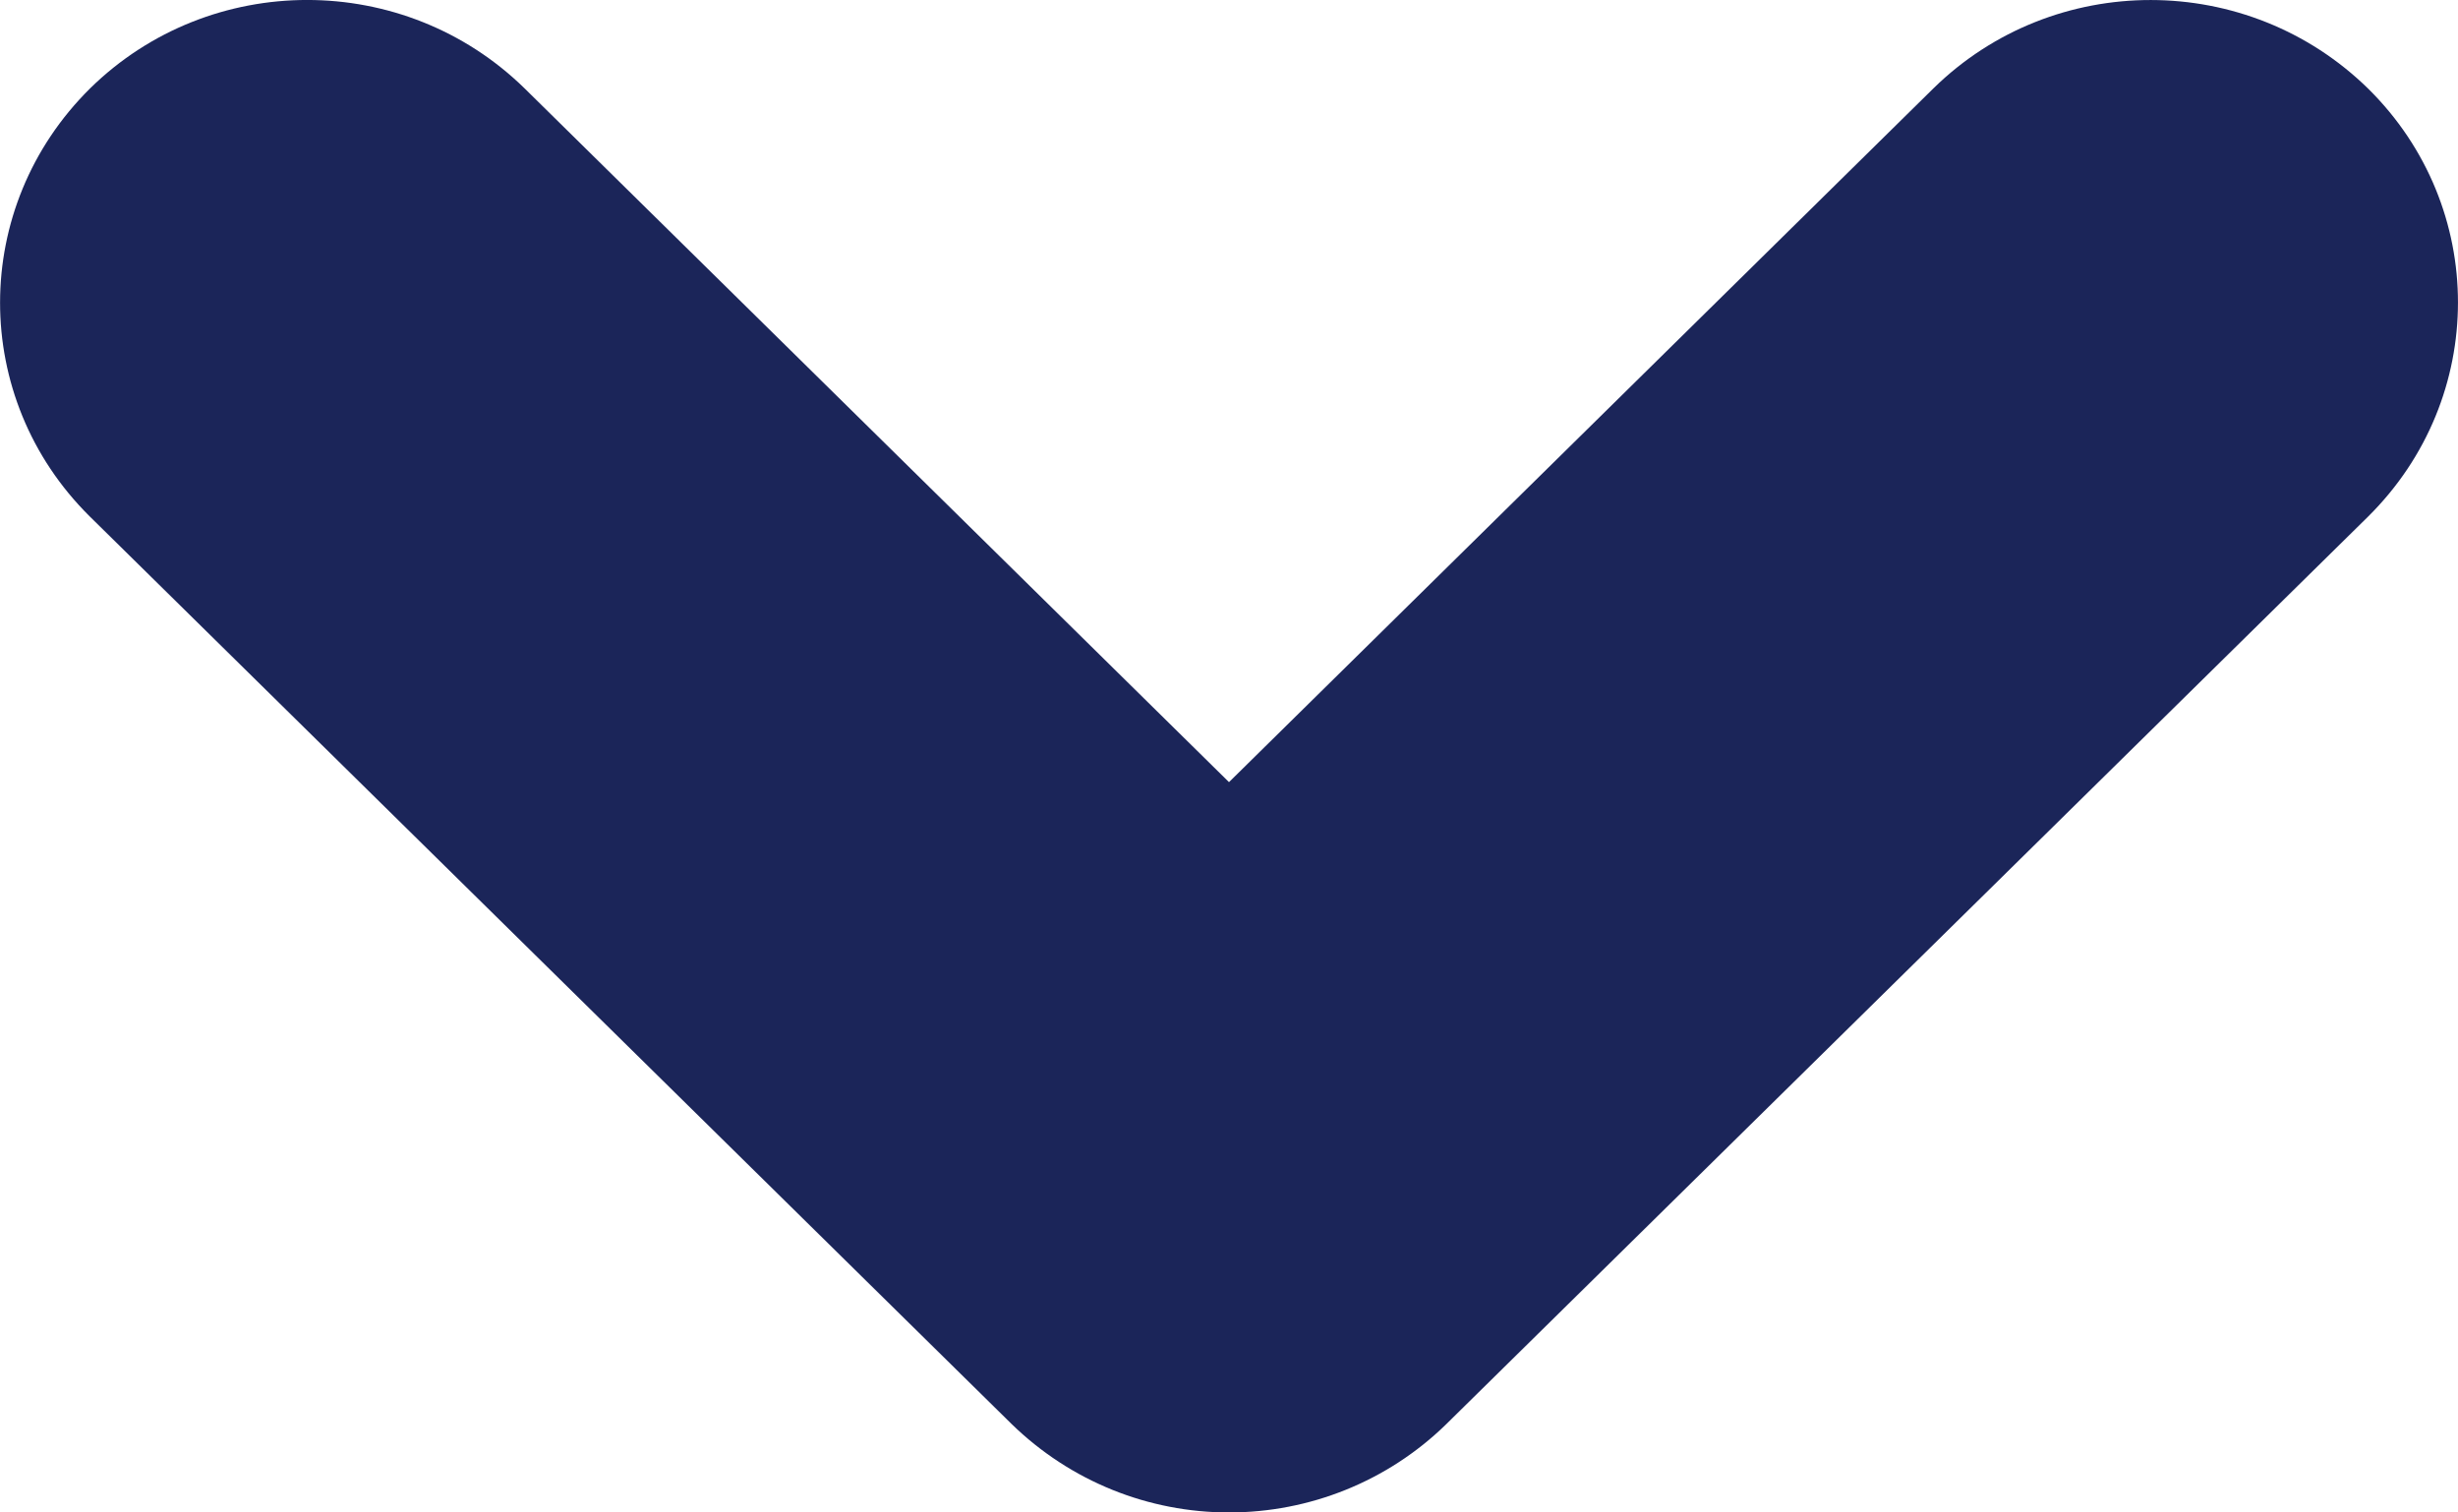 <?xml version="1.0" encoding="UTF-8"?>
<svg width="13px" height="8px" viewBox="0 0 13 8" version="1.1" xmlns="http://www.w3.org/2000/svg" xmlns:xlink="http://www.w3.org/1999/xlink">
    <!-- Generator: Sketch 56.3 (81716) - https://sketch.com -->
    <title>icon/action/arrow/regular</title>
    <desc>Created with Sketch.</desc>
    <defs>
        <path d="M5.35,7.532 L0.474,2.731 C-0.158,2.105 -0.158,1.095 0.477,0.467 C1.112,-0.156 2.138,-0.156 2.775,0.468 L6.5,4.137 L10.226,0.467 C10.862,-0.156 11.888,-0.156 12.526,0.47 C13.158,1.095 13.158,2.105 12.525,2.732 L7.647,7.535 C7.338,7.836 6.926,8 6.5,8 C6.074,8 5.662,7.836 5.35,7.532 Z" id="path-1"></path>
    </defs>
    <g id="Styleguide" stroke="none" stroke-width="1" fill="none" fill-rule="evenodd">
        <g id="icon/action/arrow/regular">
            <mask id="mask-2" fill="white">
                <use xlink:href="#path-1"></use>
            </mask>
            <use id="Mask" fill="#1B2559" fill-rule="nonzero" xlink:href="#path-1"></use>
        </g>
    </g>
</svg>